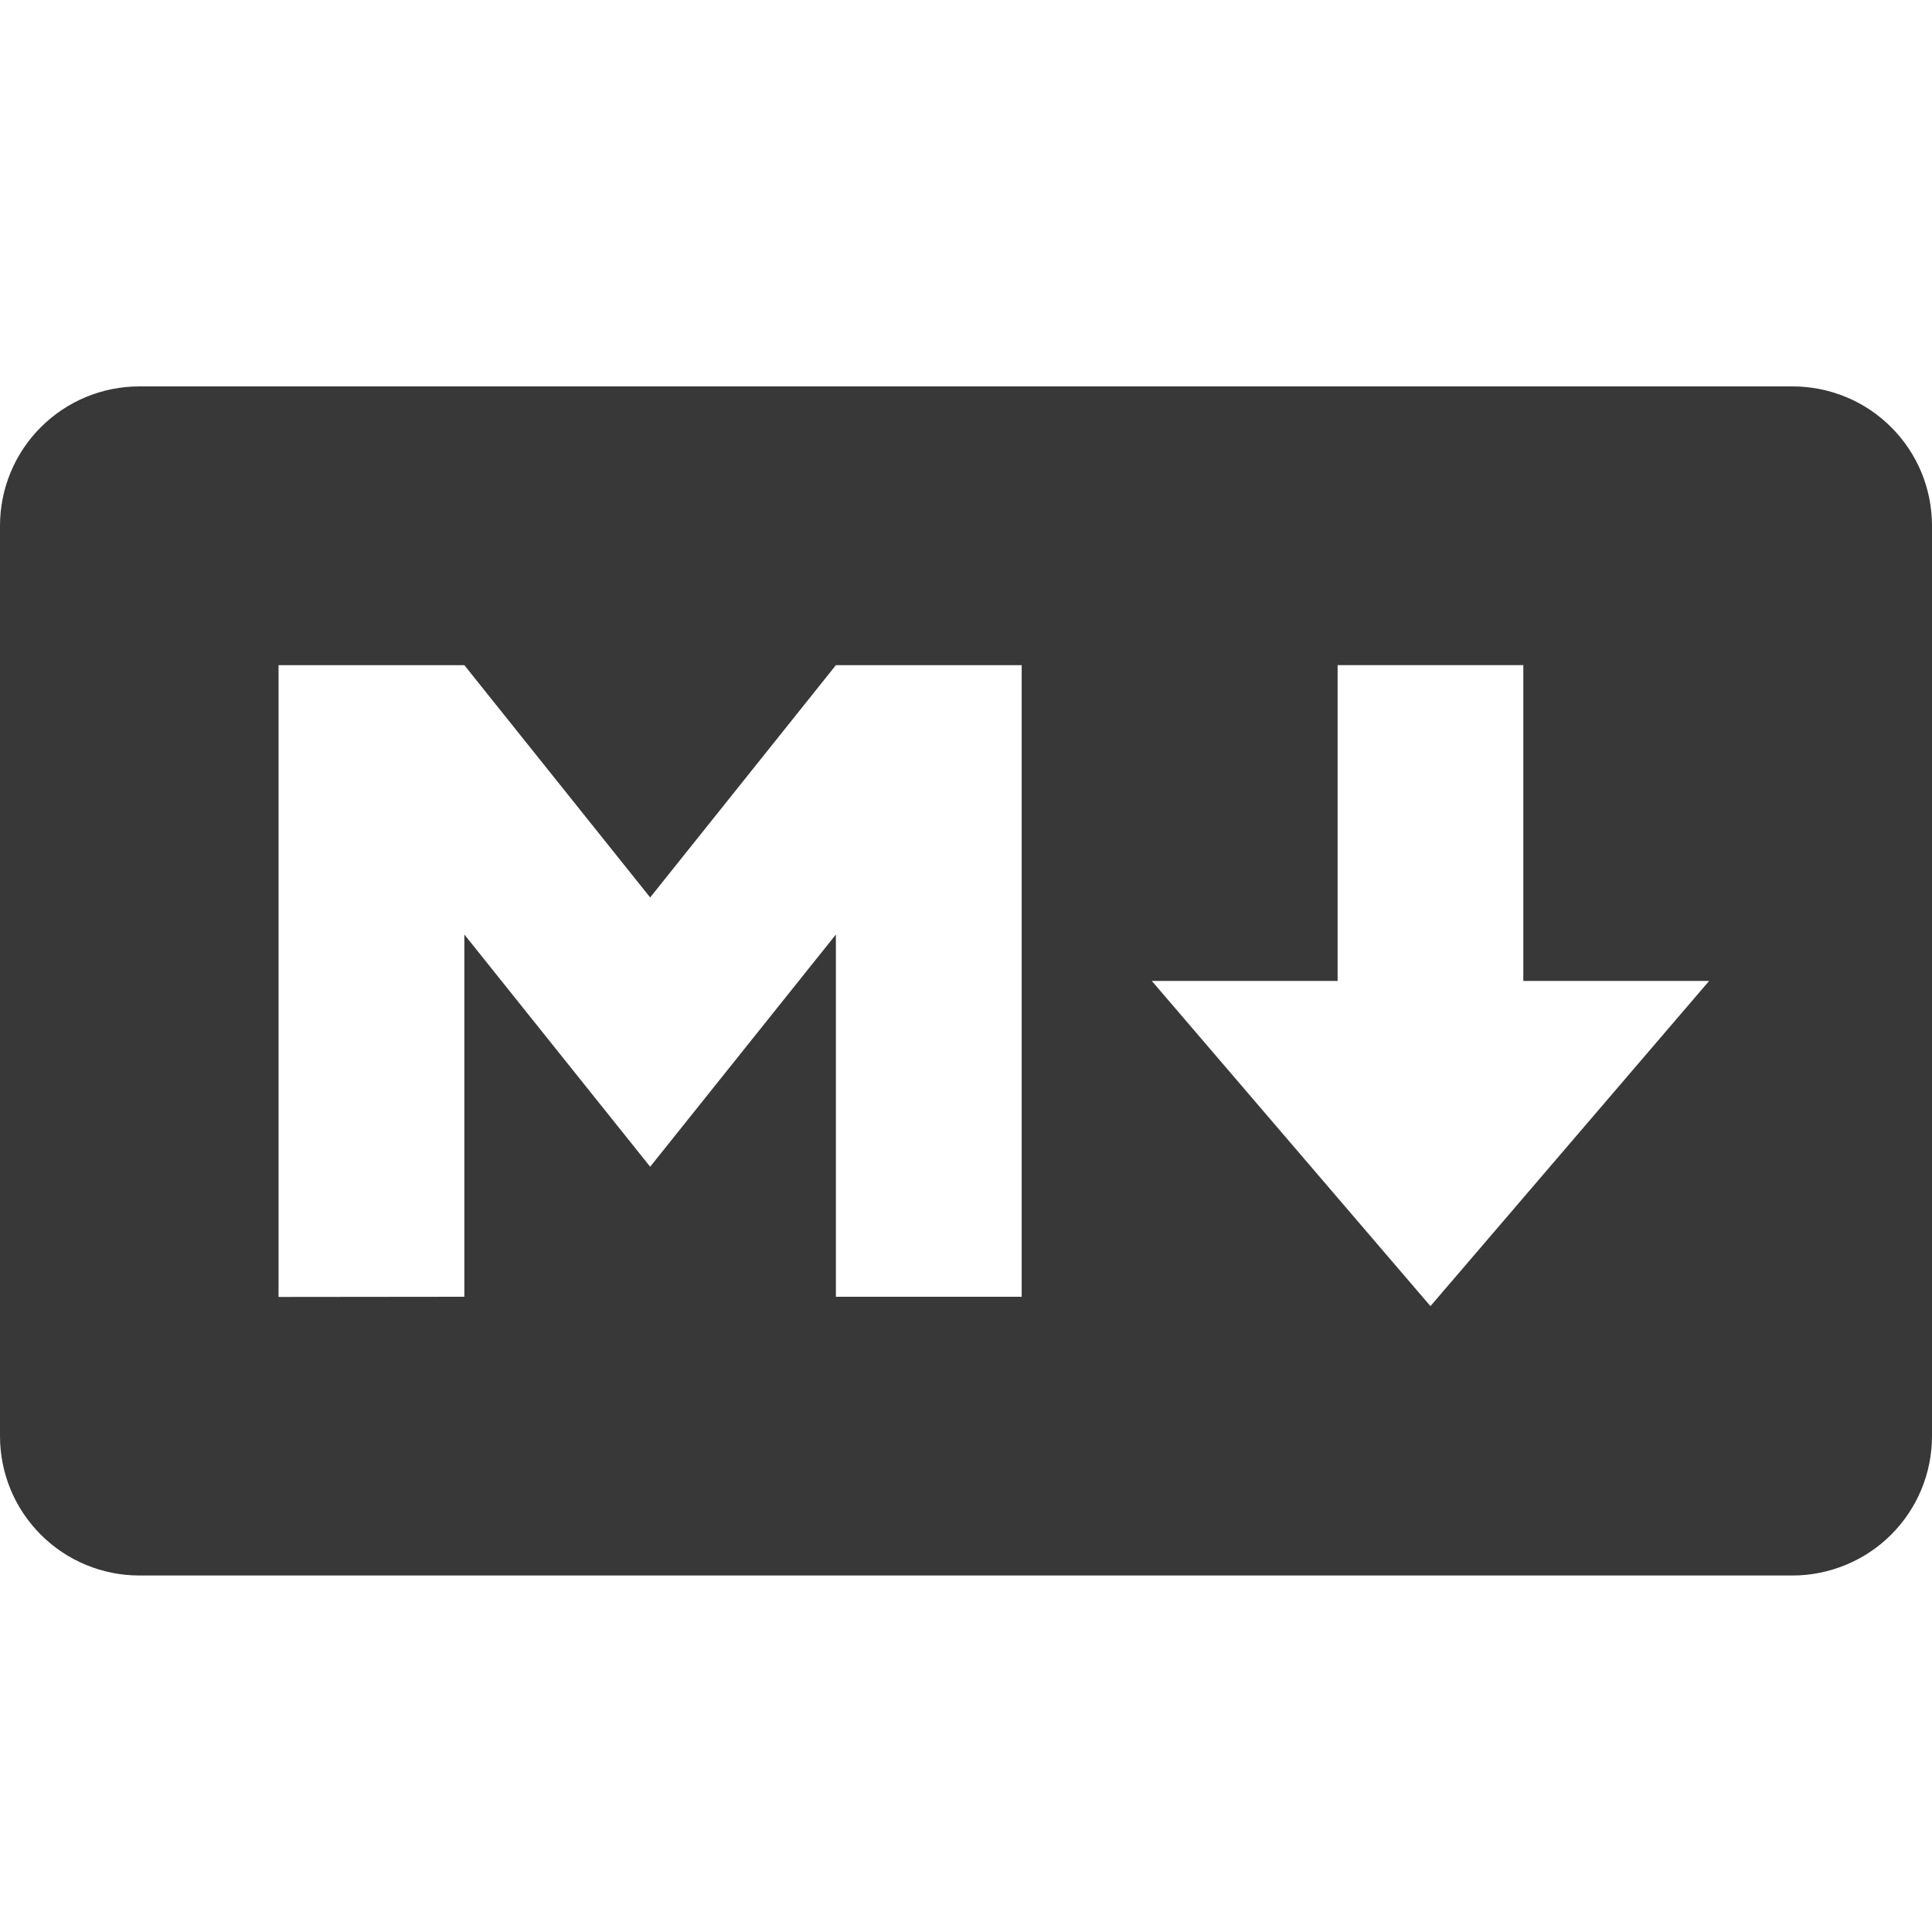 <svg width="40" height="40" viewBox="0 0 40 40" fill="none" xmlns="http://www.w3.org/2000/svg">
<path d="M37.116 32.619H2.884C2.505 32.619 2.13 32.544 1.78 32.399C1.43 32.254 1.112 32.042 0.845 31.774C0.577 31.506 0.364 31.189 0.219 30.839C0.075 30.489 0 30.114 0 29.735V10.884C0 10.119 0.304 9.385 0.845 8.845C1.385 8.304 2.119 8 2.884 8H37.116C37.495 8 37.87 8.075 38.22 8.22C38.57 8.364 38.888 8.577 39.155 8.845C39.423 9.112 39.636 9.43 39.781 9.78C39.925 10.13 40 10.505 40 10.884V29.732C40 30.111 39.926 30.486 39.781 30.836C39.636 31.186 39.424 31.504 39.156 31.772C38.888 32.04 38.57 32.252 38.22 32.397C37.87 32.542 37.495 32.619 37.116 32.619ZM9.614 26.848V19.348L13.461 24.156L17.306 19.348V26.848H21.153V13.772H17.306L13.461 18.581L9.614 13.772H5.767V26.852L9.614 26.848ZM35.386 20.309H31.539V13.771H27.694V20.309H23.847L29.616 27.042L35.386 20.309Z" fill="#383839"/>
</svg>
